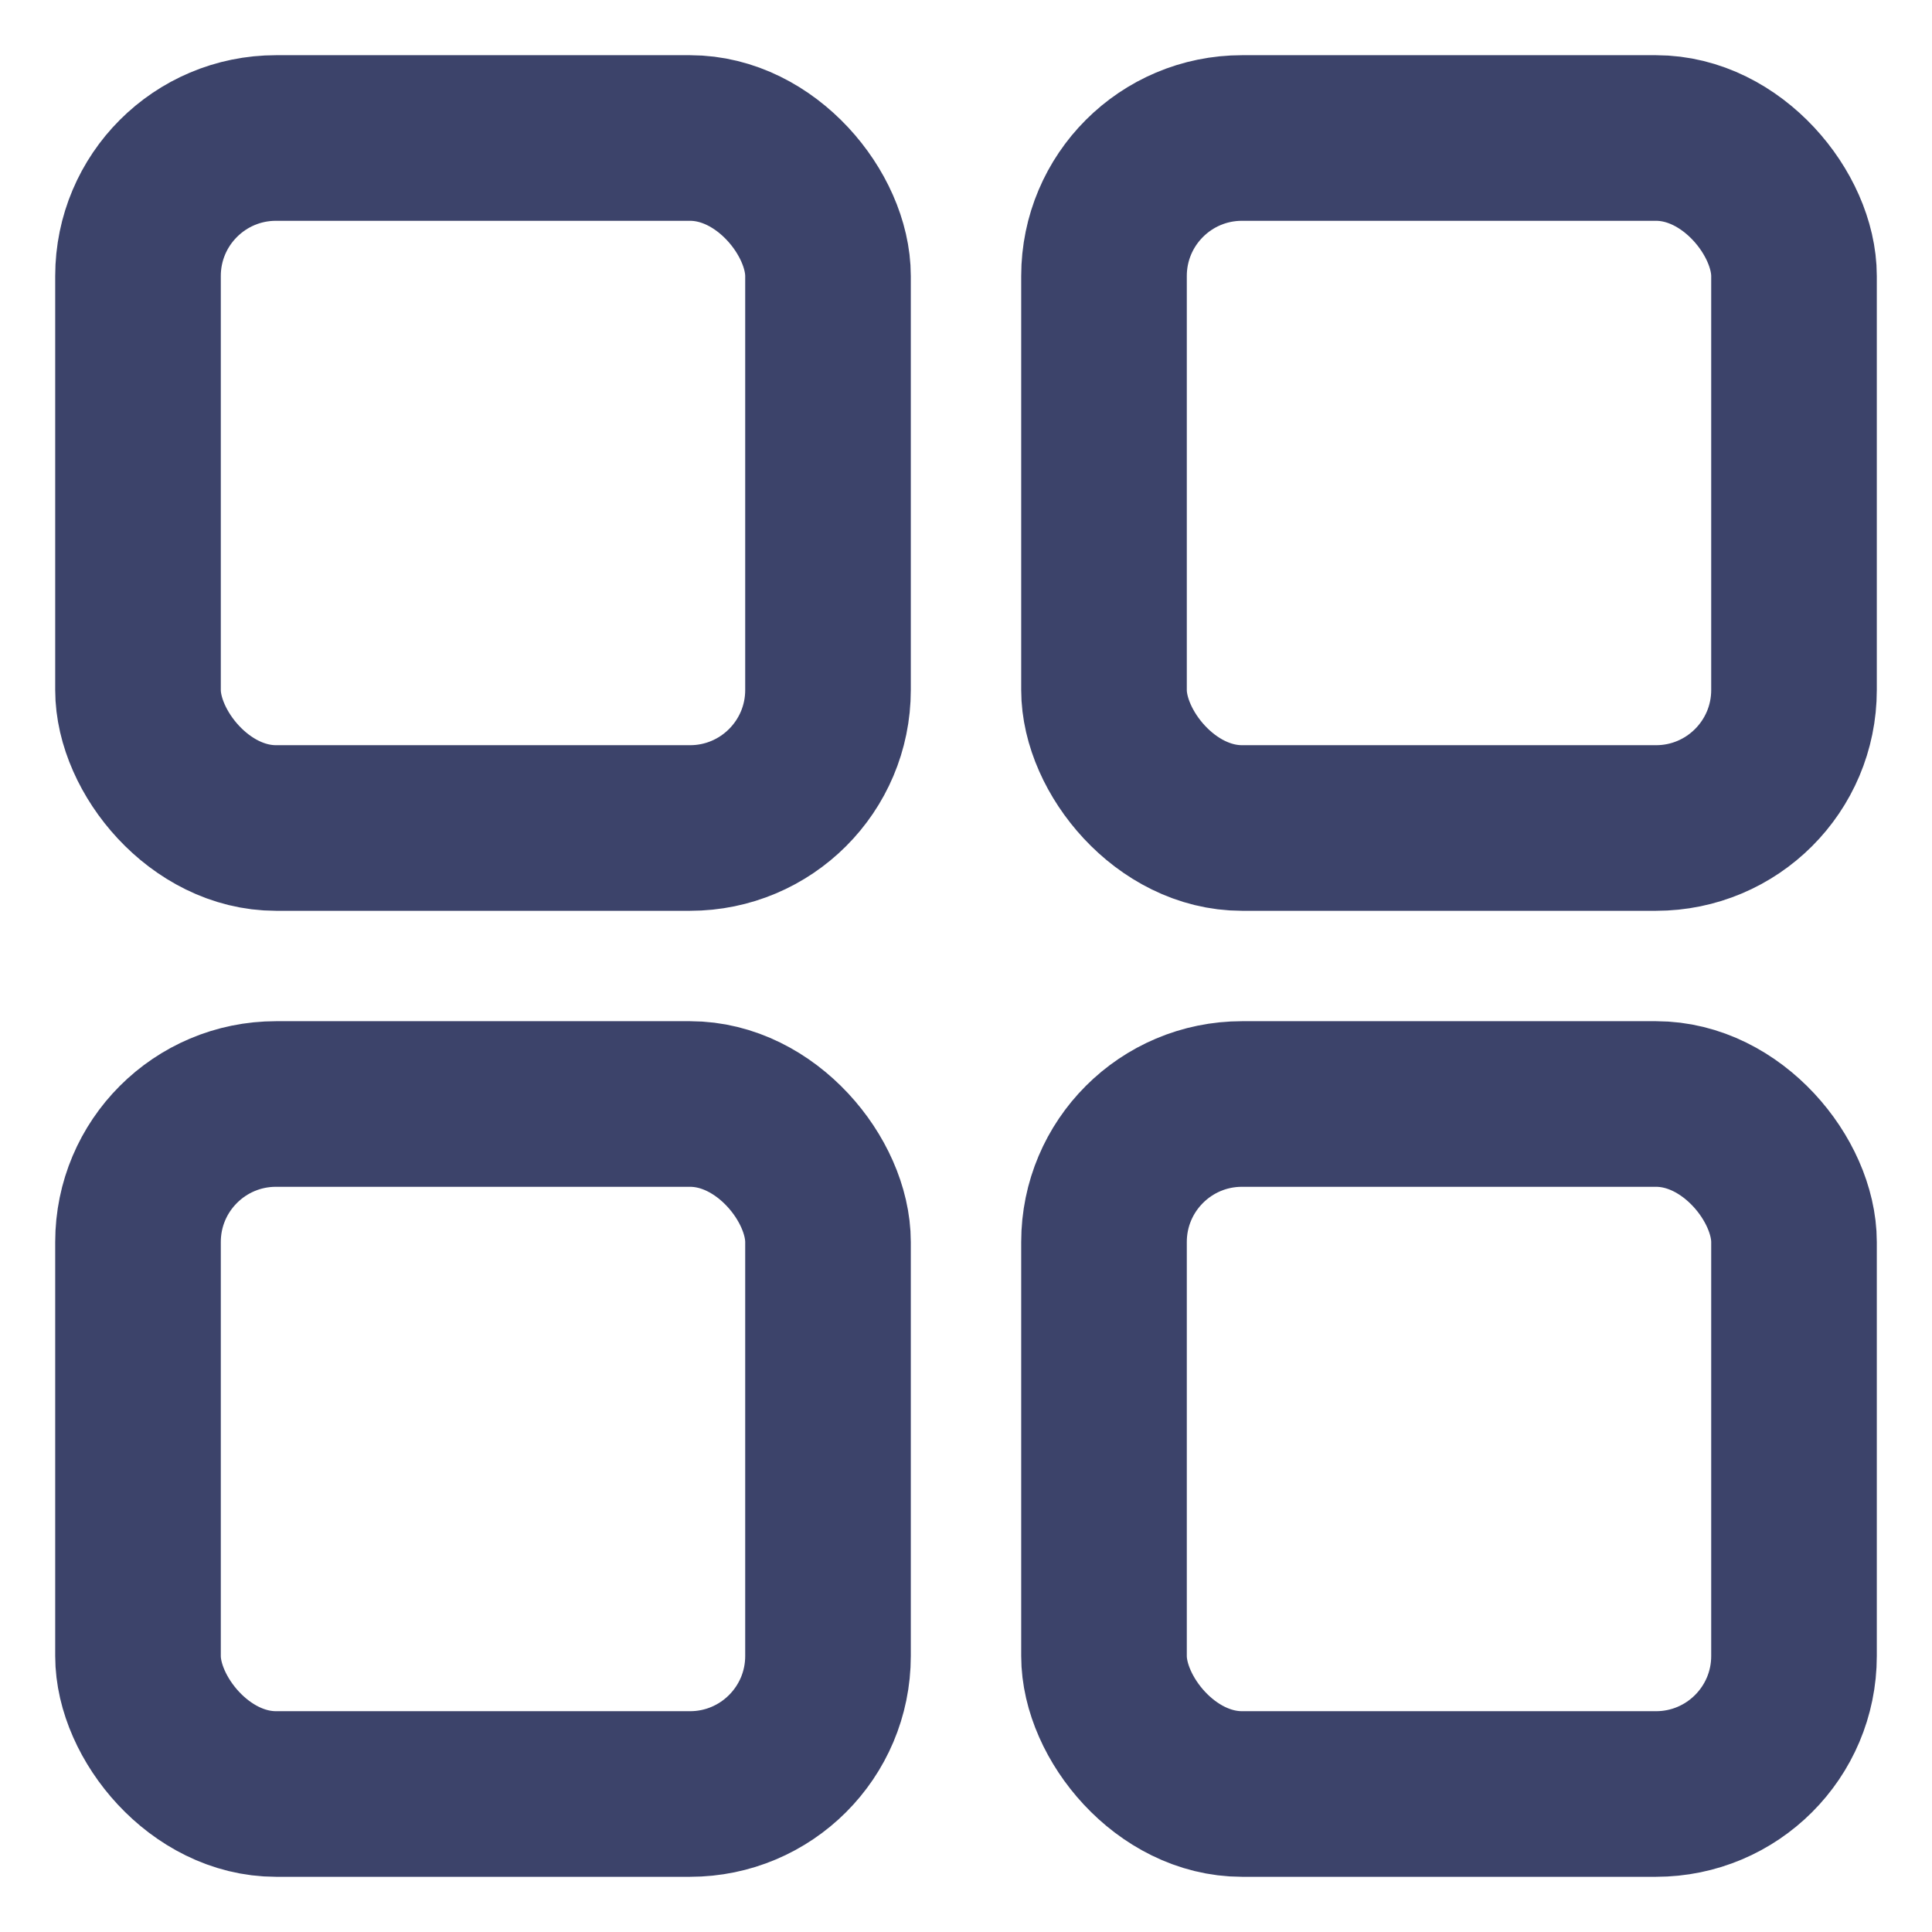 <svg width="14" height="14" viewBox="0 0 14 14" fill="none" xmlns="http://www.w3.org/2000/svg">
    <rect x="1" y="1" width="5" height="5" rx="1" stroke="#272F5A" stroke-opacity="0.9" stroke-width="1.2"/>
    <rect x="8" y="1" width="5" height="5" rx="1" stroke="#272F5A" stroke-opacity="0.9" stroke-width="1.2"/>
    <rect x="8" y="8" width="5" height="5" rx="1" stroke="#272F5A" stroke-opacity="0.9" stroke-width="1.2"/>
    <rect x="1" y="8" width="5" height="5" rx="1" stroke="#272F5A" stroke-opacity="0.9" stroke-width="1.2"/>
    </svg>
    